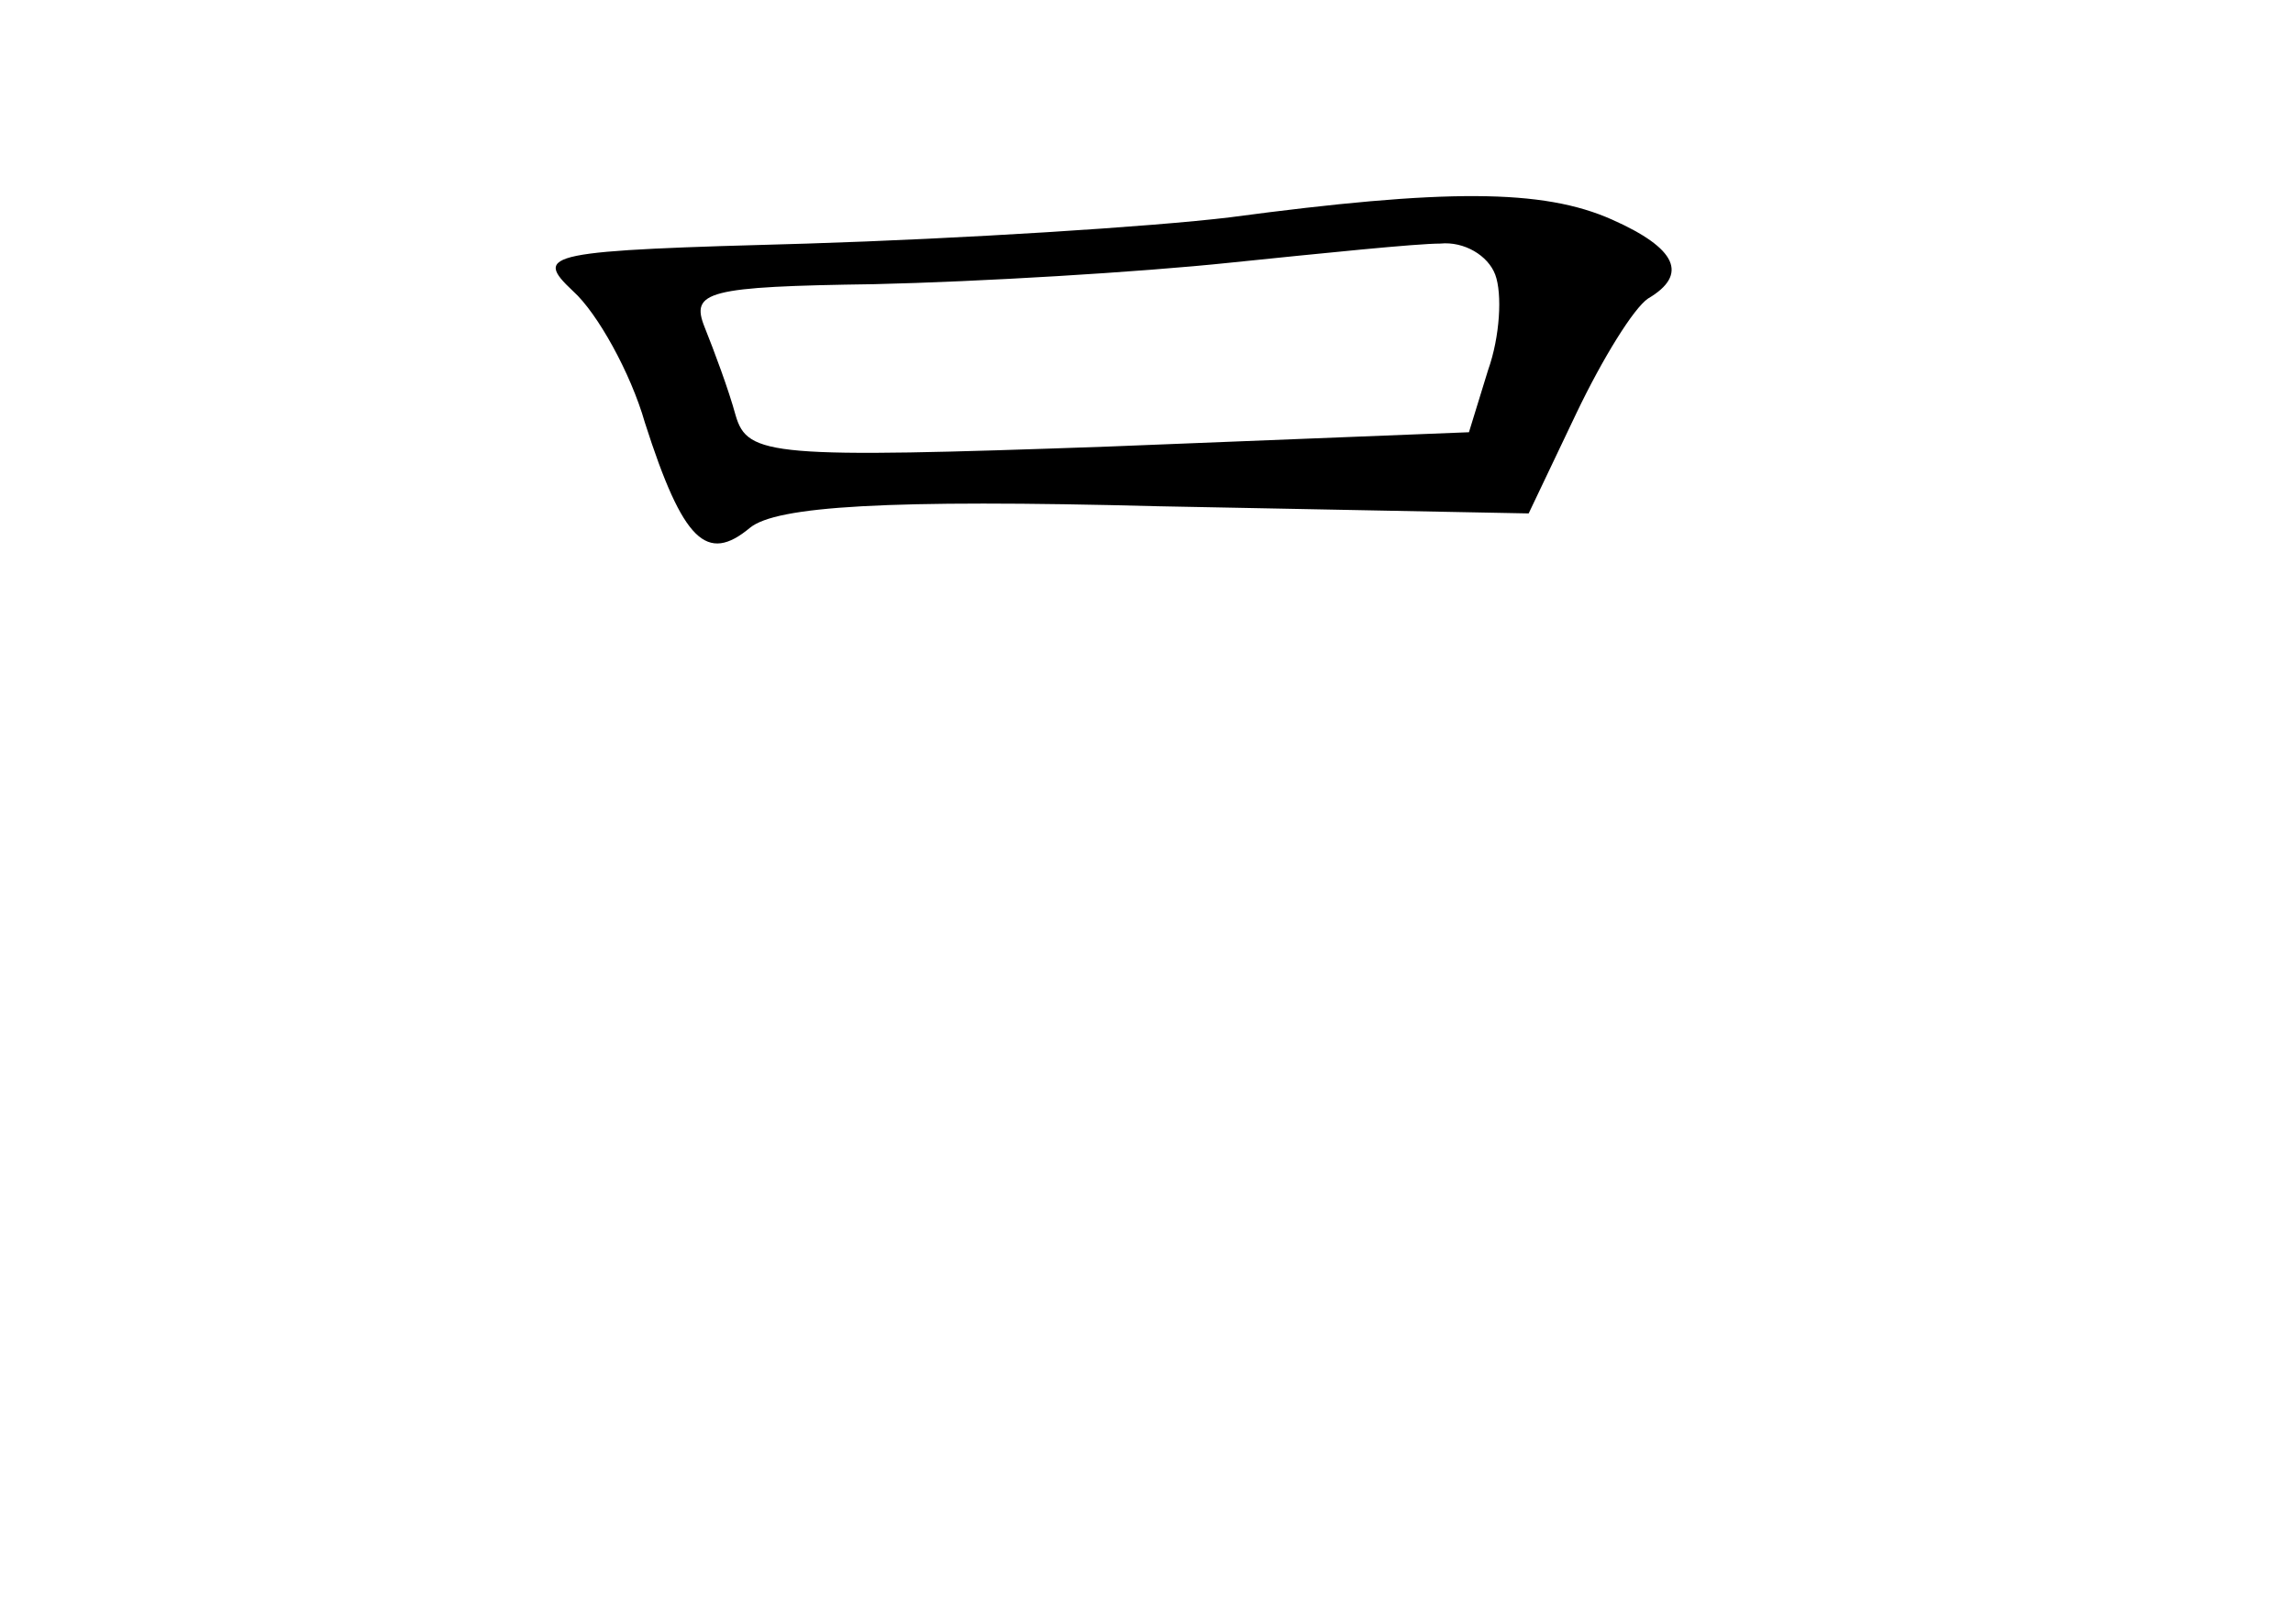 <?xml version="1.0" standalone="no"?>
<!DOCTYPE svg PUBLIC "-//W3C//DTD SVG 20010904//EN"
 "http://www.w3.org/TR/2001/REC-SVG-20010904/DTD/svg10.dtd">
<svg version="1.0" xmlns="http://www.w3.org/2000/svg"
 width="96pt" height="68pt" viewBox="0 0 96 68"
 preserveAspectRatio="xMidYMid meet">
<g transform="translate(0,68) scale(0.1,-0.1)"
fill="#000000" stroke="none">
<path d="M515 589 c-33 -4 -113 -9 -177 -11 -110 -3 -115 -4 -98 -20 10 -9 24
-34 30 -55 16 -50 26 -59 44 -44 11 9 57 12 171 9 l155 -3 20 42 c11 23 24 44
30 48 17 10 12 21 -15 33 -29 13 -70 13 -160 1z m111 -24 c3 -8 2 -26 -3 -40
l-8 -26 -151 -6 c-141 -5 -151 -4 -156 13 -3 11 -9 27 -13 37 -6 15 1 17 71
18 44 1 111 5 149 9 39 4 78 8 88 8 10 1 20 -5 23 -13z"/>
</g>
</svg>
